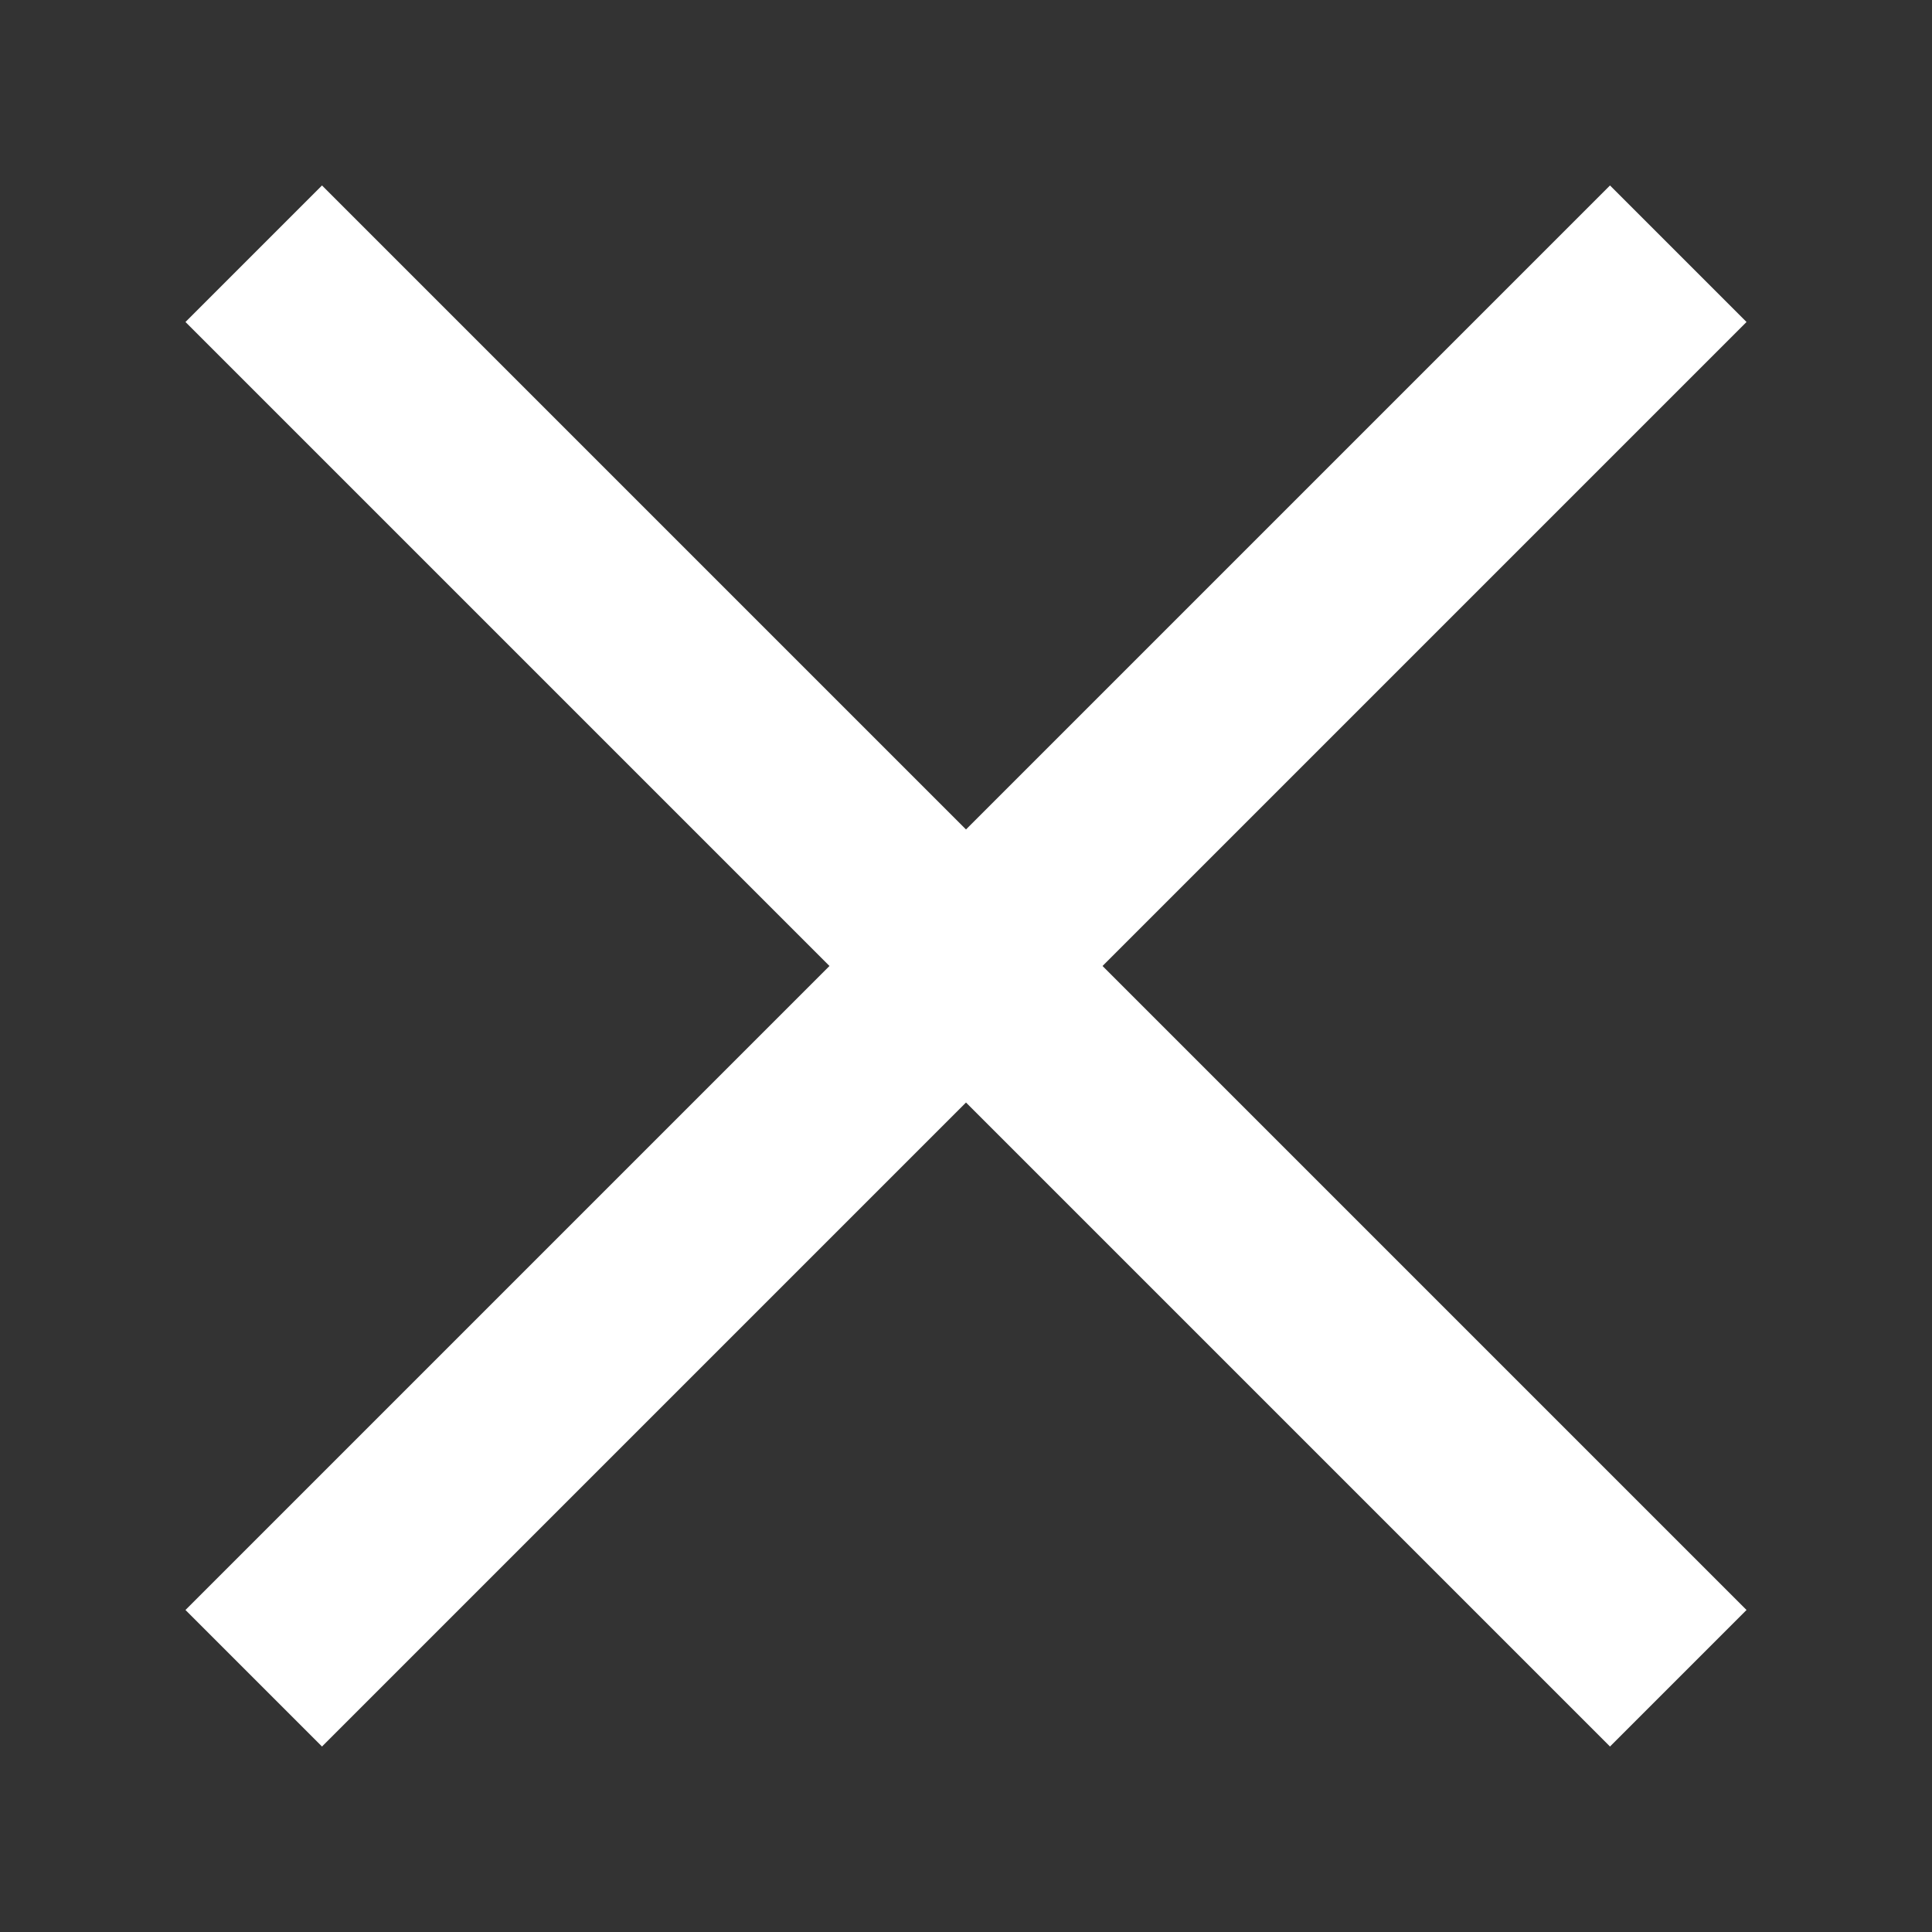 <svg xmlns="http://www.w3.org/2000/svg" viewBox="0 0 90 90"><rect x="0" y="0" width="90" height="90" fill="#333333" stroke="none"/><defs><style>.cls-1{fill:#fff;}</style></defs><title>goody-close</title><g id="Artwork"><polygon class="cls-1" points="81.36 15 75 8.64 45 38.64 15 8.64 8.64 15 38.64 45 8.64 75 15 81.36 45 51.36 75 81.36 81.36 75 51.36 45 81.36 15"/></g></svg>